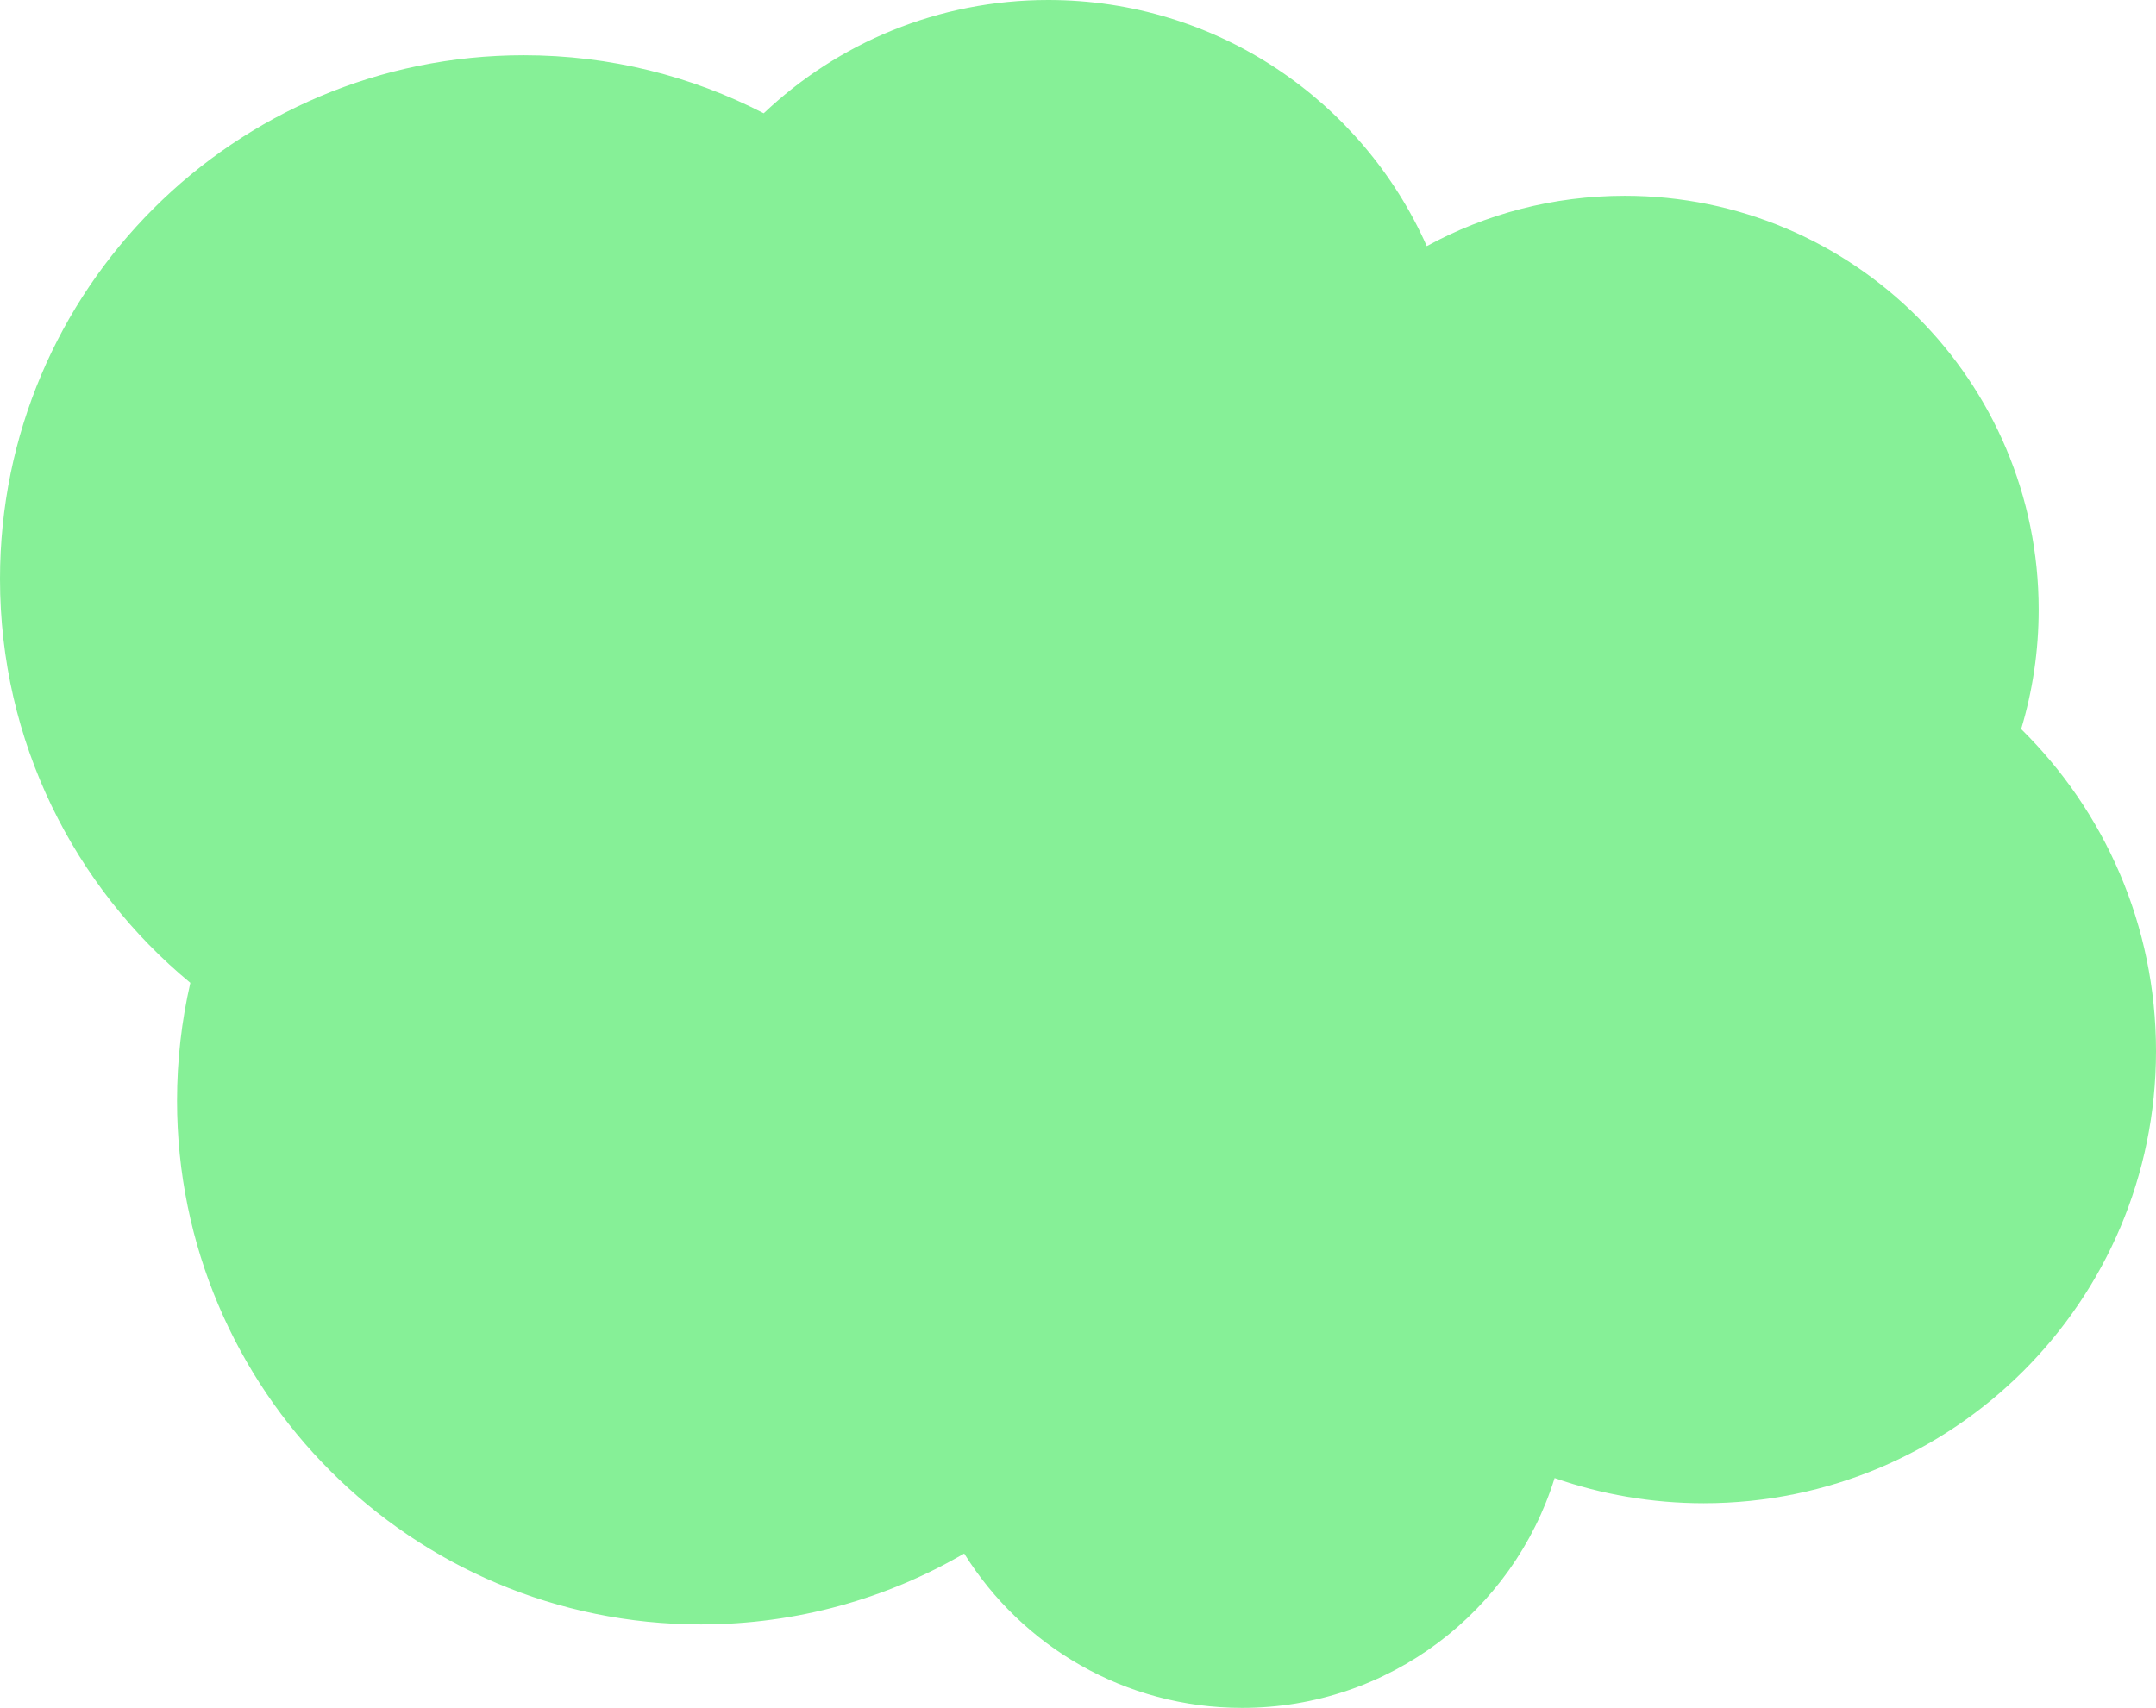 <svg width="294" height="233" viewBox="0 0 294 233" fill="none" xmlns="http://www.w3.org/2000/svg">
<path fill-rule="evenodd" clip-rule="evenodd" d="M275.612 99.442C286.963 110.626 294 126.177 294 143.371C294 177.428 266.391 205.036 232.334 205.036C225.206 205.036 218.361 203.827 211.992 201.602C206.34 219.763 189.399 232.949 169.378 232.949C153.386 232.949 139.358 224.536 131.48 211.895C120.93 218.042 108.661 221.564 95.57 221.564C56.121 221.564 24.141 189.584 24.141 150.134C24.141 144.605 24.769 139.223 25.958 134.055C10.104 120.954 0 101.14 0 78.966C0 39.517 31.98 7.537 71.43 7.537C83.22 7.537 94.343 10.393 104.144 15.452C114.259 5.874 127.916 0 142.945 0C165.975 0 185.783 13.793 194.56 33.569C202.58 29.192 211.779 26.705 221.559 26.705C252.73 26.705 278 51.974 278 83.146C278 88.812 277.165 94.283 275.612 99.442Z" fill="#86F097"/>
</svg>
